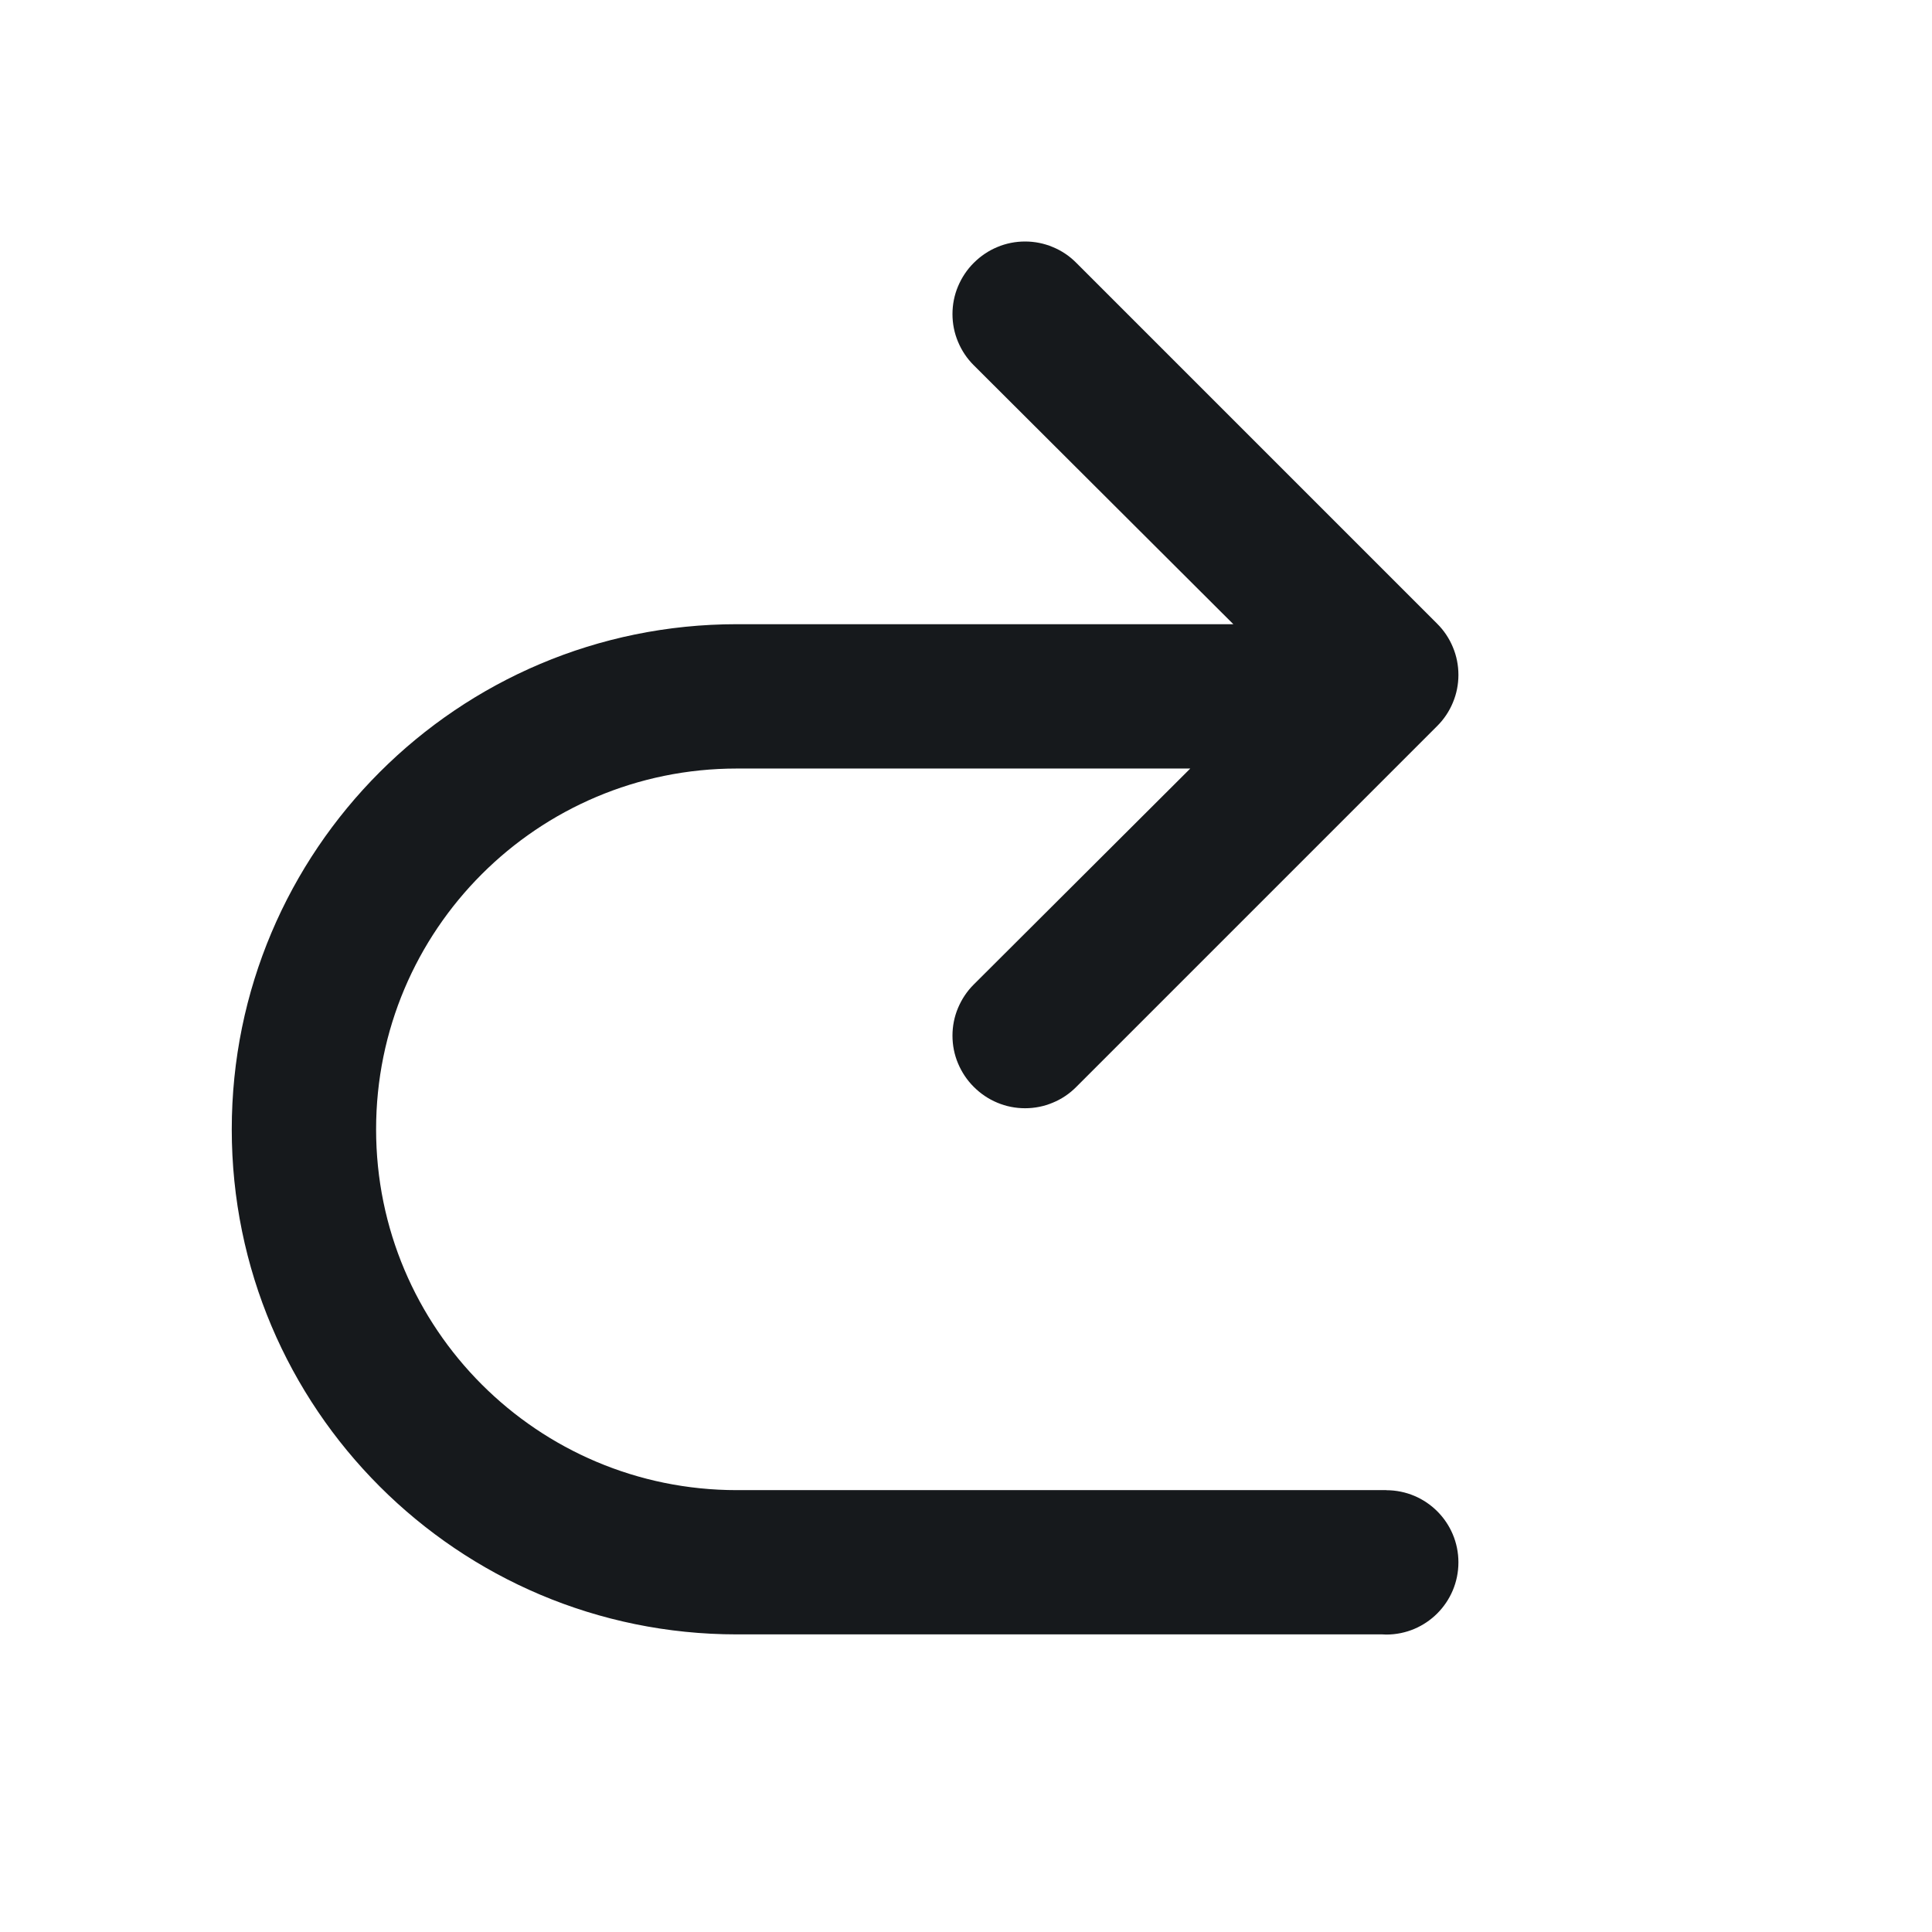 <svg width="24" height="24" viewBox="0 0 24 24" fill="none" xmlns="http://www.w3.org/2000/svg">
<g id="ic_24_next">
<path id="Union" fill-rule="evenodd" clip-rule="evenodd" d="M12.097 3.265C12.181 3.181 12.28 3.114 12.389 3.069C12.498 3.023 12.615 3 12.734 3C12.852 3 12.969 3.023 13.078 3.069C13.188 3.114 13.287 3.181 13.37 3.265L17.852 7.747C17.936 7.83 18.003 7.93 18.048 8.039C18.094 8.148 18.117 8.265 18.117 8.384C18.117 8.502 18.094 8.619 18.048 8.728C18.003 8.837 17.936 8.937 17.852 9.02L13.37 13.502C13.287 13.586 13.188 13.653 13.078 13.698C12.969 13.744 12.852 13.767 12.734 13.767C12.615 13.767 12.498 13.744 12.389 13.698C12.28 13.653 12.181 13.586 12.097 13.502C12.013 13.419 11.947 13.319 11.901 13.21C11.855 13.101 11.832 12.984 11.832 12.865C11.832 12.747 11.855 12.63 11.901 12.521C11.947 12.412 12.013 12.312 12.097 12.229L14.786 9.547H9.154C6.678 9.547 4.672 11.553 4.672 14.029C4.672 16.504 6.678 18.511 9.154 18.511H17.221V18.512C17.716 18.512 18.117 18.913 18.117 19.408C18.117 19.903 17.716 20.305 17.221 20.305C17.205 20.305 17.189 20.304 17.173 20.303H9.154C5.688 20.303 2.879 17.494 2.879 14.029C2.879 10.563 5.688 7.754 9.154 7.754H15.321L12.097 4.538C12.013 4.455 11.947 4.356 11.901 4.246C11.855 4.137 11.832 4.02 11.832 3.902C11.832 3.783 11.855 3.666 11.901 3.557C11.947 3.448 12.013 3.348 12.097 3.265Z" fill="#16191C"/>
</g>
</svg>
